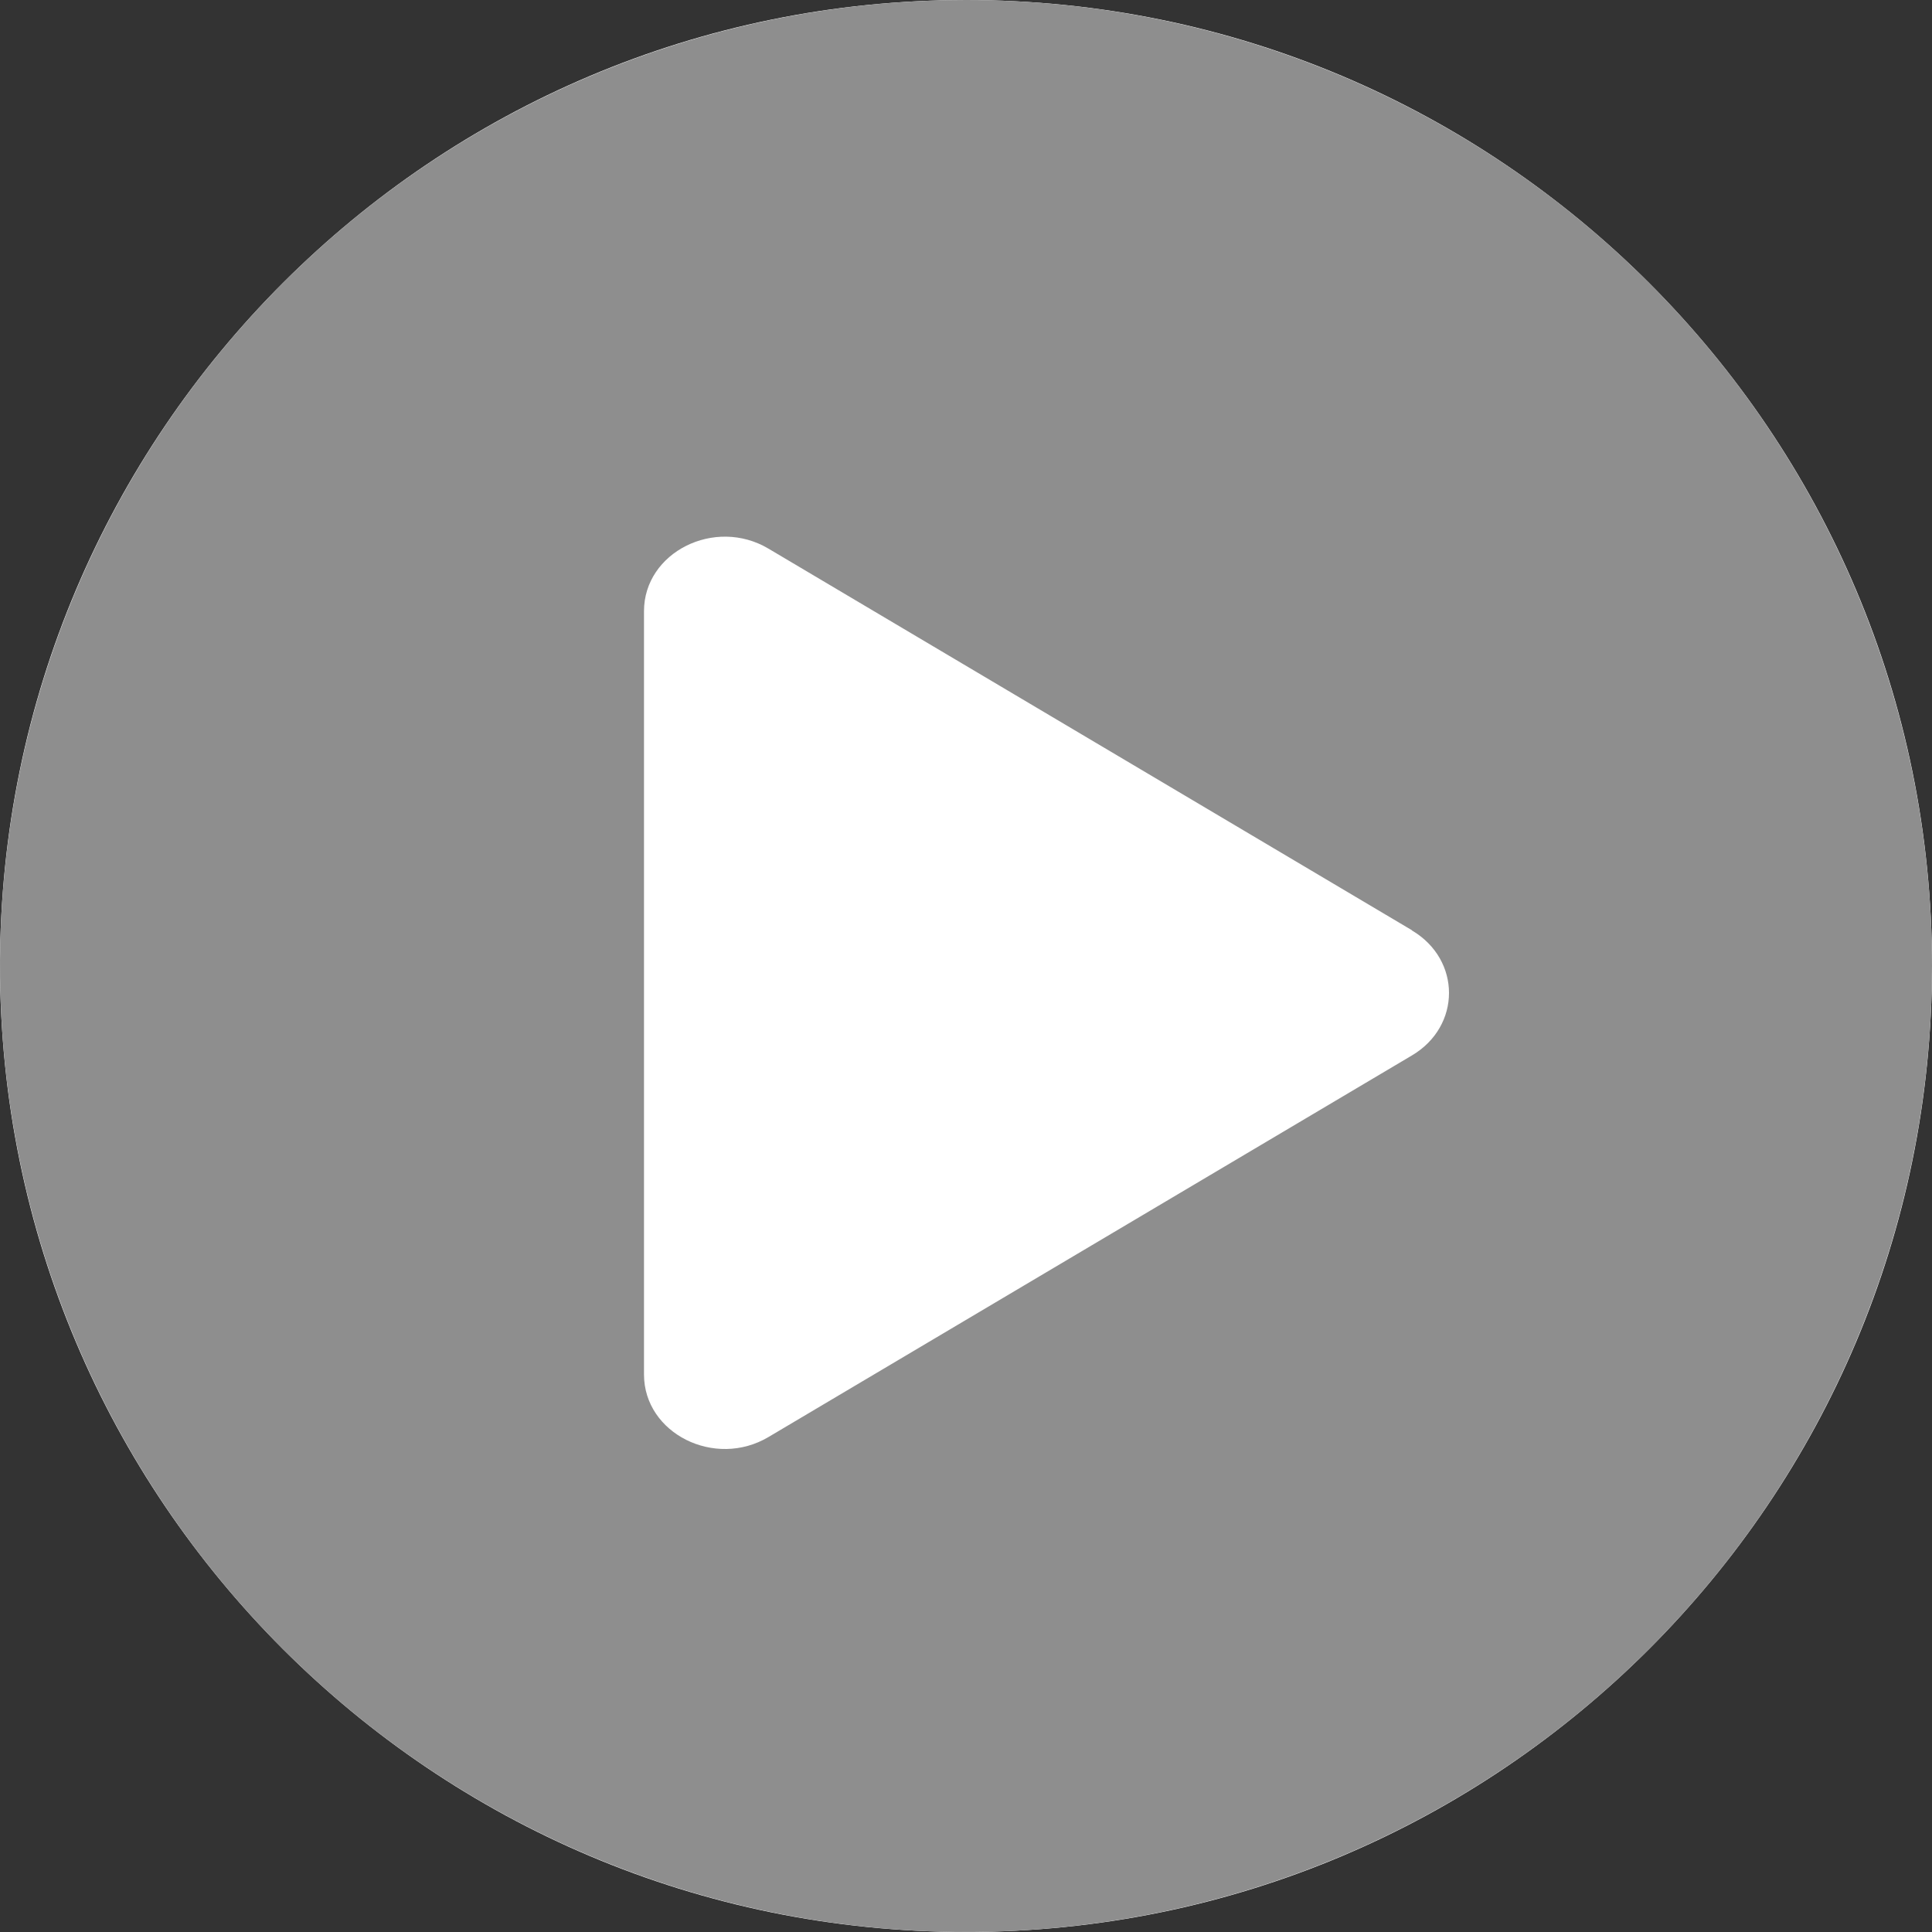 <svg width="36" height="36" viewBox="0 0 36 36" fill="none" xmlns="http://www.w3.org/2000/svg">
<rect x="0" y="0" width="36" height="36" fill="#333333" stroke="none"/>
<g clip-path="url(#clip0_58_85)">
<path d="M36 18C36 8.059 27.941 0 18 0C8.059 0 0 8.059 0 18C0 27.941 8.059 36 18 36C27.941 36 36 27.941 36 18Z" fill="white"/>
<path d="M18 0C14.44 0 10.96 1.056 8 3.034C5.04 5.011 2.733 7.823 1.37 11.112C0.008 14.401 -0.349 18.02 0.346 21.512C1.04 25.003 2.755 28.211 5.272 30.728C7.789 33.245 10.997 34.96 14.488 35.654C17.98 36.349 21.599 35.992 24.888 34.63C28.177 33.267 30.989 30.96 32.967 28C34.944 25.04 36 21.56 36 18C36 13.226 34.104 8.648 30.728 5.272C27.352 1.896 22.774 0 18 0V0Z" fill="#8E8E8E"/>
<path d="M26.31 17.334L14.321 10.224C13.32 9.628 12 10.291 12 11.388V25.612C12 26.709 13.32 27.372 14.321 26.776L26.31 19.666C27.23 19.121 27.23 17.883 26.31 17.338V17.334Z" fill="white"/>
</g>
<defs>
<clipPath id="clip0_58_85">
<rect width="36" height="36" fill="white"/>
</clipPath>
</defs>
</svg>
